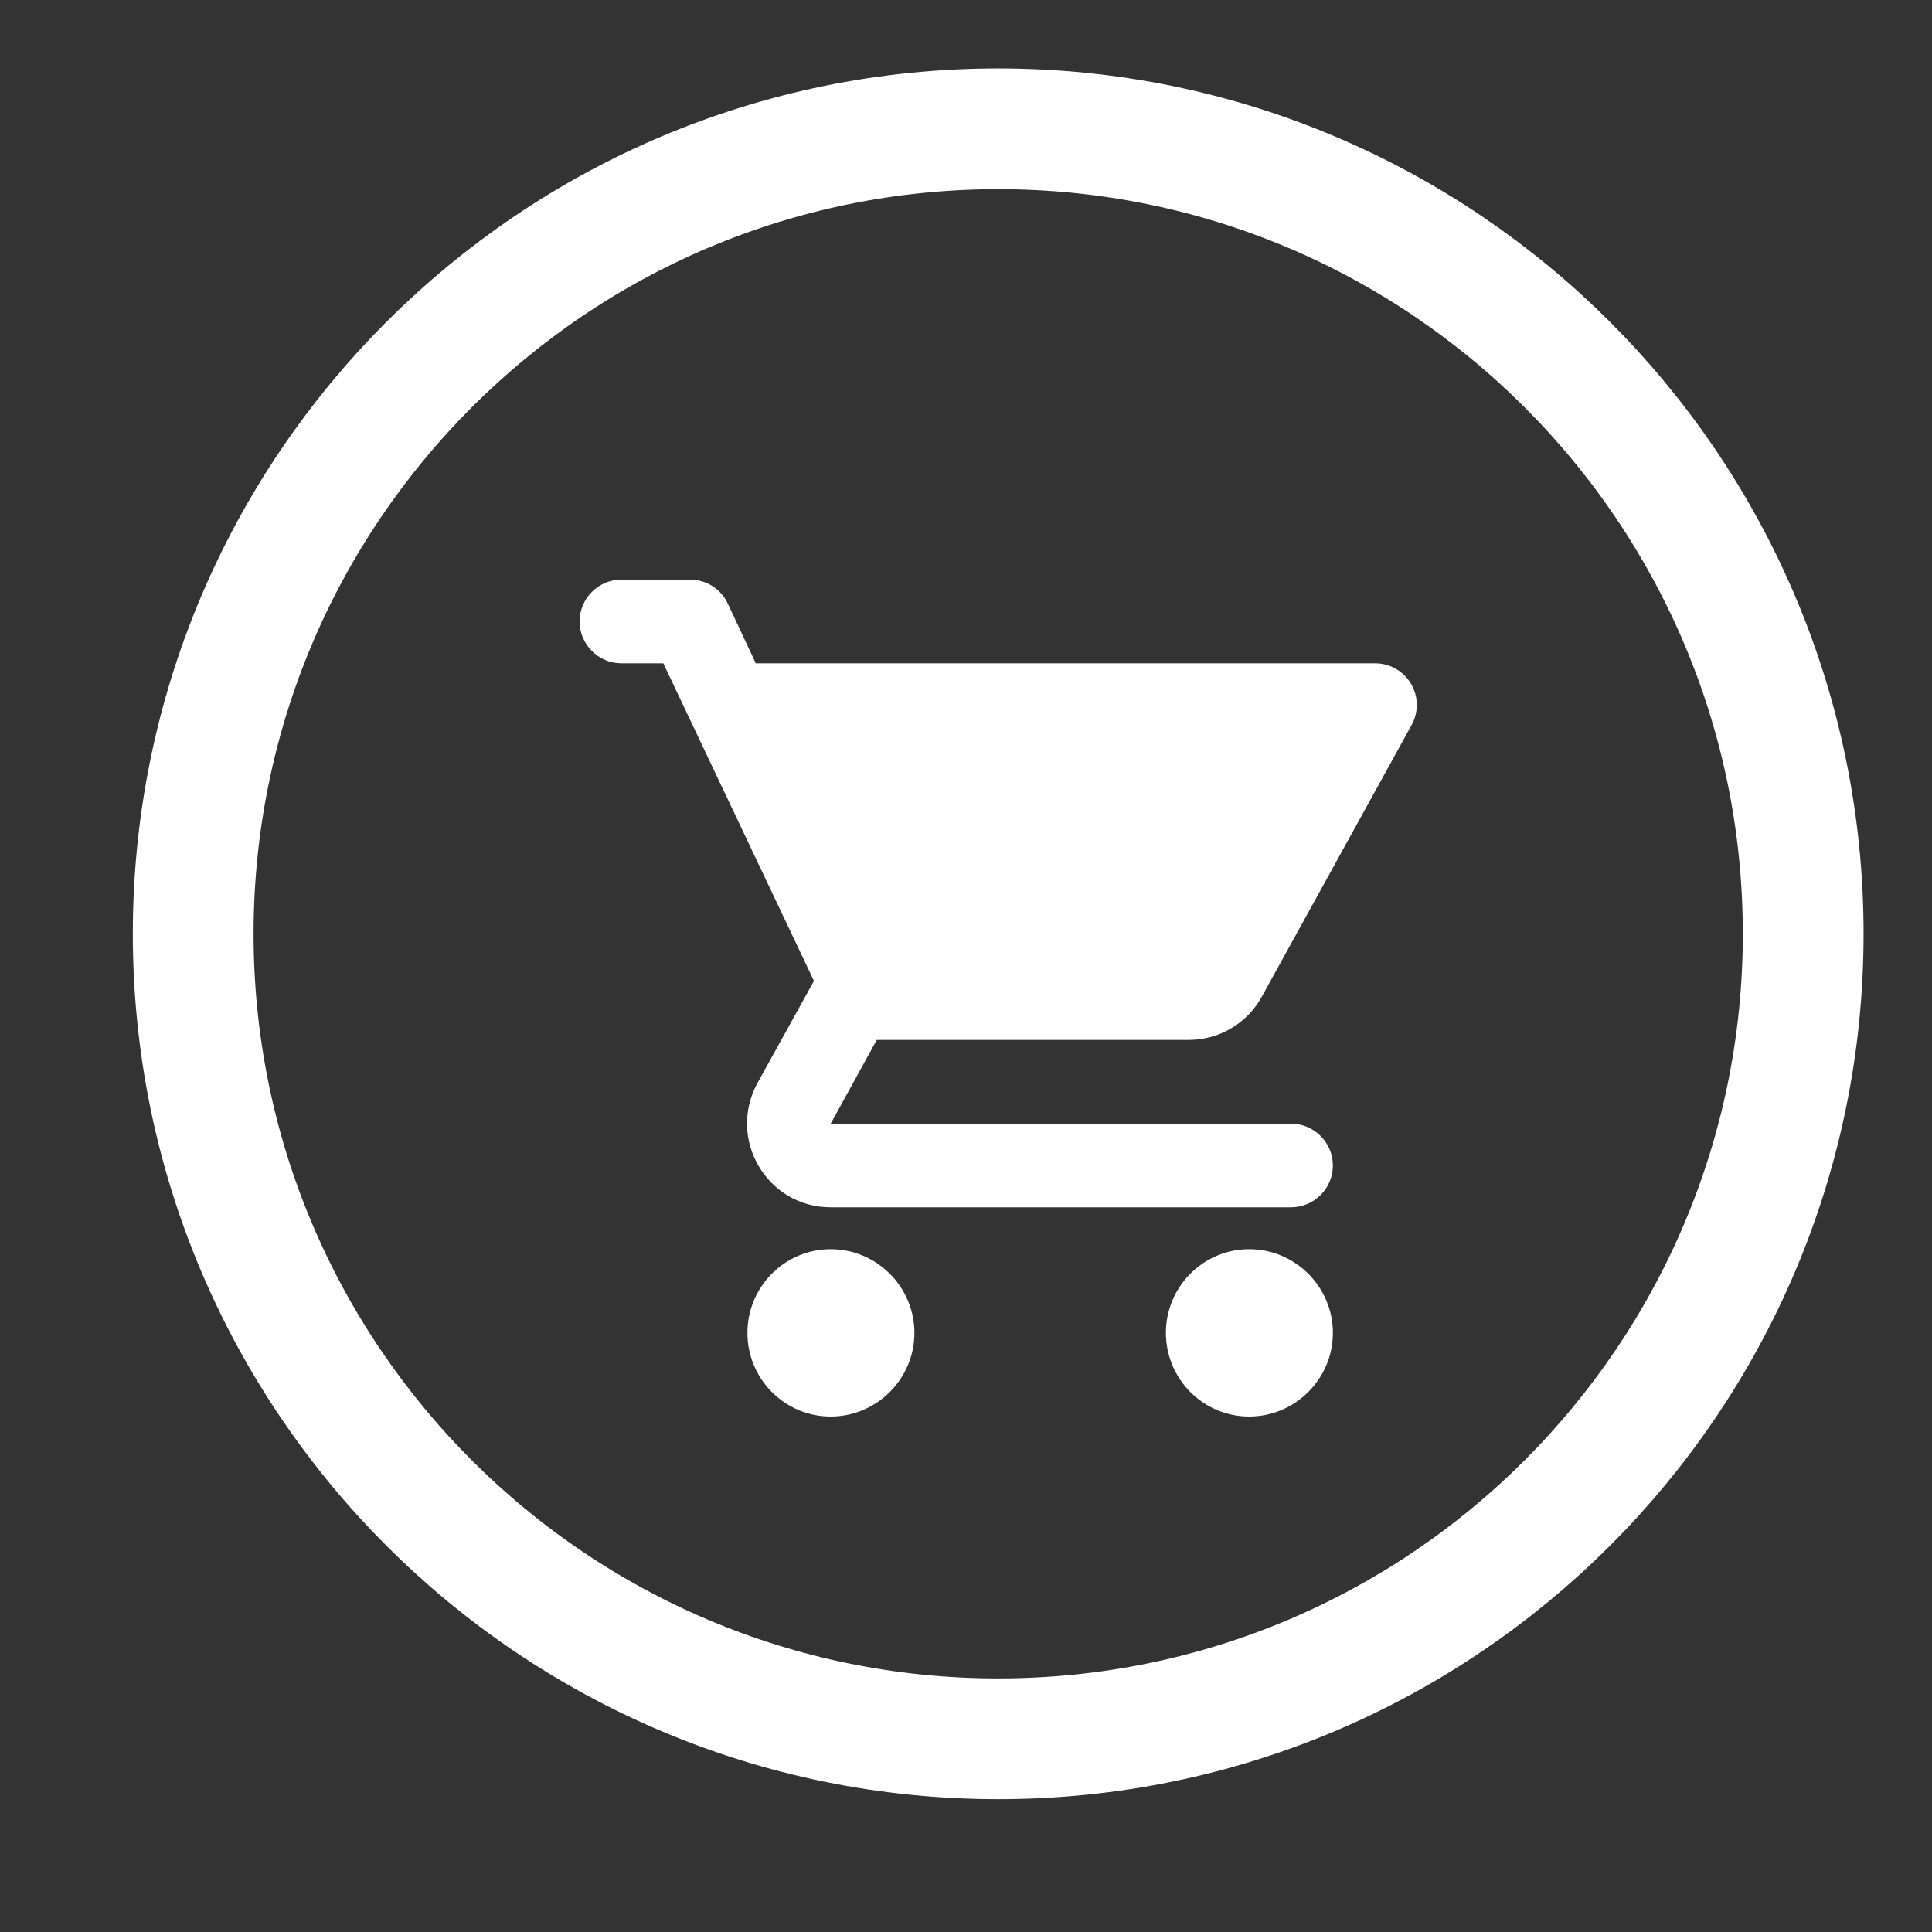 <svg width="30" height="30" viewBox="0 0 30 30" fill="none" xmlns="http://www.w3.org/2000/svg">
<rect x="0" y="0" width="30" height="30" fill="#333333" stroke="none"/>
<path d="M28 14.5C28 7.599 22.401 2 15.5 2C8.599 2 3 7.599 3 14.5C3 21.401 8.599 27 15.5 27C22.401 27 28 21.401 28 14.5Z" stroke="white" stroke-width="1.875" stroke-miterlimit="10"/>
<path d="M12.899 19.397C12.184 19.397 11.606 19.982 11.606 20.697C11.606 21.412 12.184 21.996 12.899 21.996C13.614 21.996 14.199 21.412 14.199 20.697C14.199 19.982 13.614 19.397 12.899 19.397ZM9 9.65C9 10.007 9.292 10.3 9.65 10.3H10.3L12.639 15.232L11.762 16.817C11.287 17.688 11.911 18.747 12.899 18.747H20.047C20.404 18.747 20.697 18.455 20.697 18.098C20.697 17.74 20.404 17.448 20.047 17.448H12.899L13.614 16.148H18.455C18.942 16.148 19.371 15.882 19.592 15.479L21.918 11.261C21.973 11.163 22.001 11.052 22 10.939C21.999 10.826 21.968 10.716 21.911 10.619C21.854 10.522 21.772 10.441 21.674 10.385C21.576 10.329 21.466 10.3 21.353 10.3H11.736L11.3 9.37C11.248 9.259 11.165 9.166 11.062 9.1C10.958 9.035 10.838 9 10.716 9H9.65C9.292 9 9 9.292 9 9.65ZM19.397 19.397C18.682 19.397 18.104 19.982 18.104 20.697C18.104 21.412 18.682 21.996 19.397 21.996C20.112 21.996 20.697 21.412 20.697 20.697C20.697 19.982 20.112 19.397 19.397 19.397Z" fill="white"/>
</svg>

